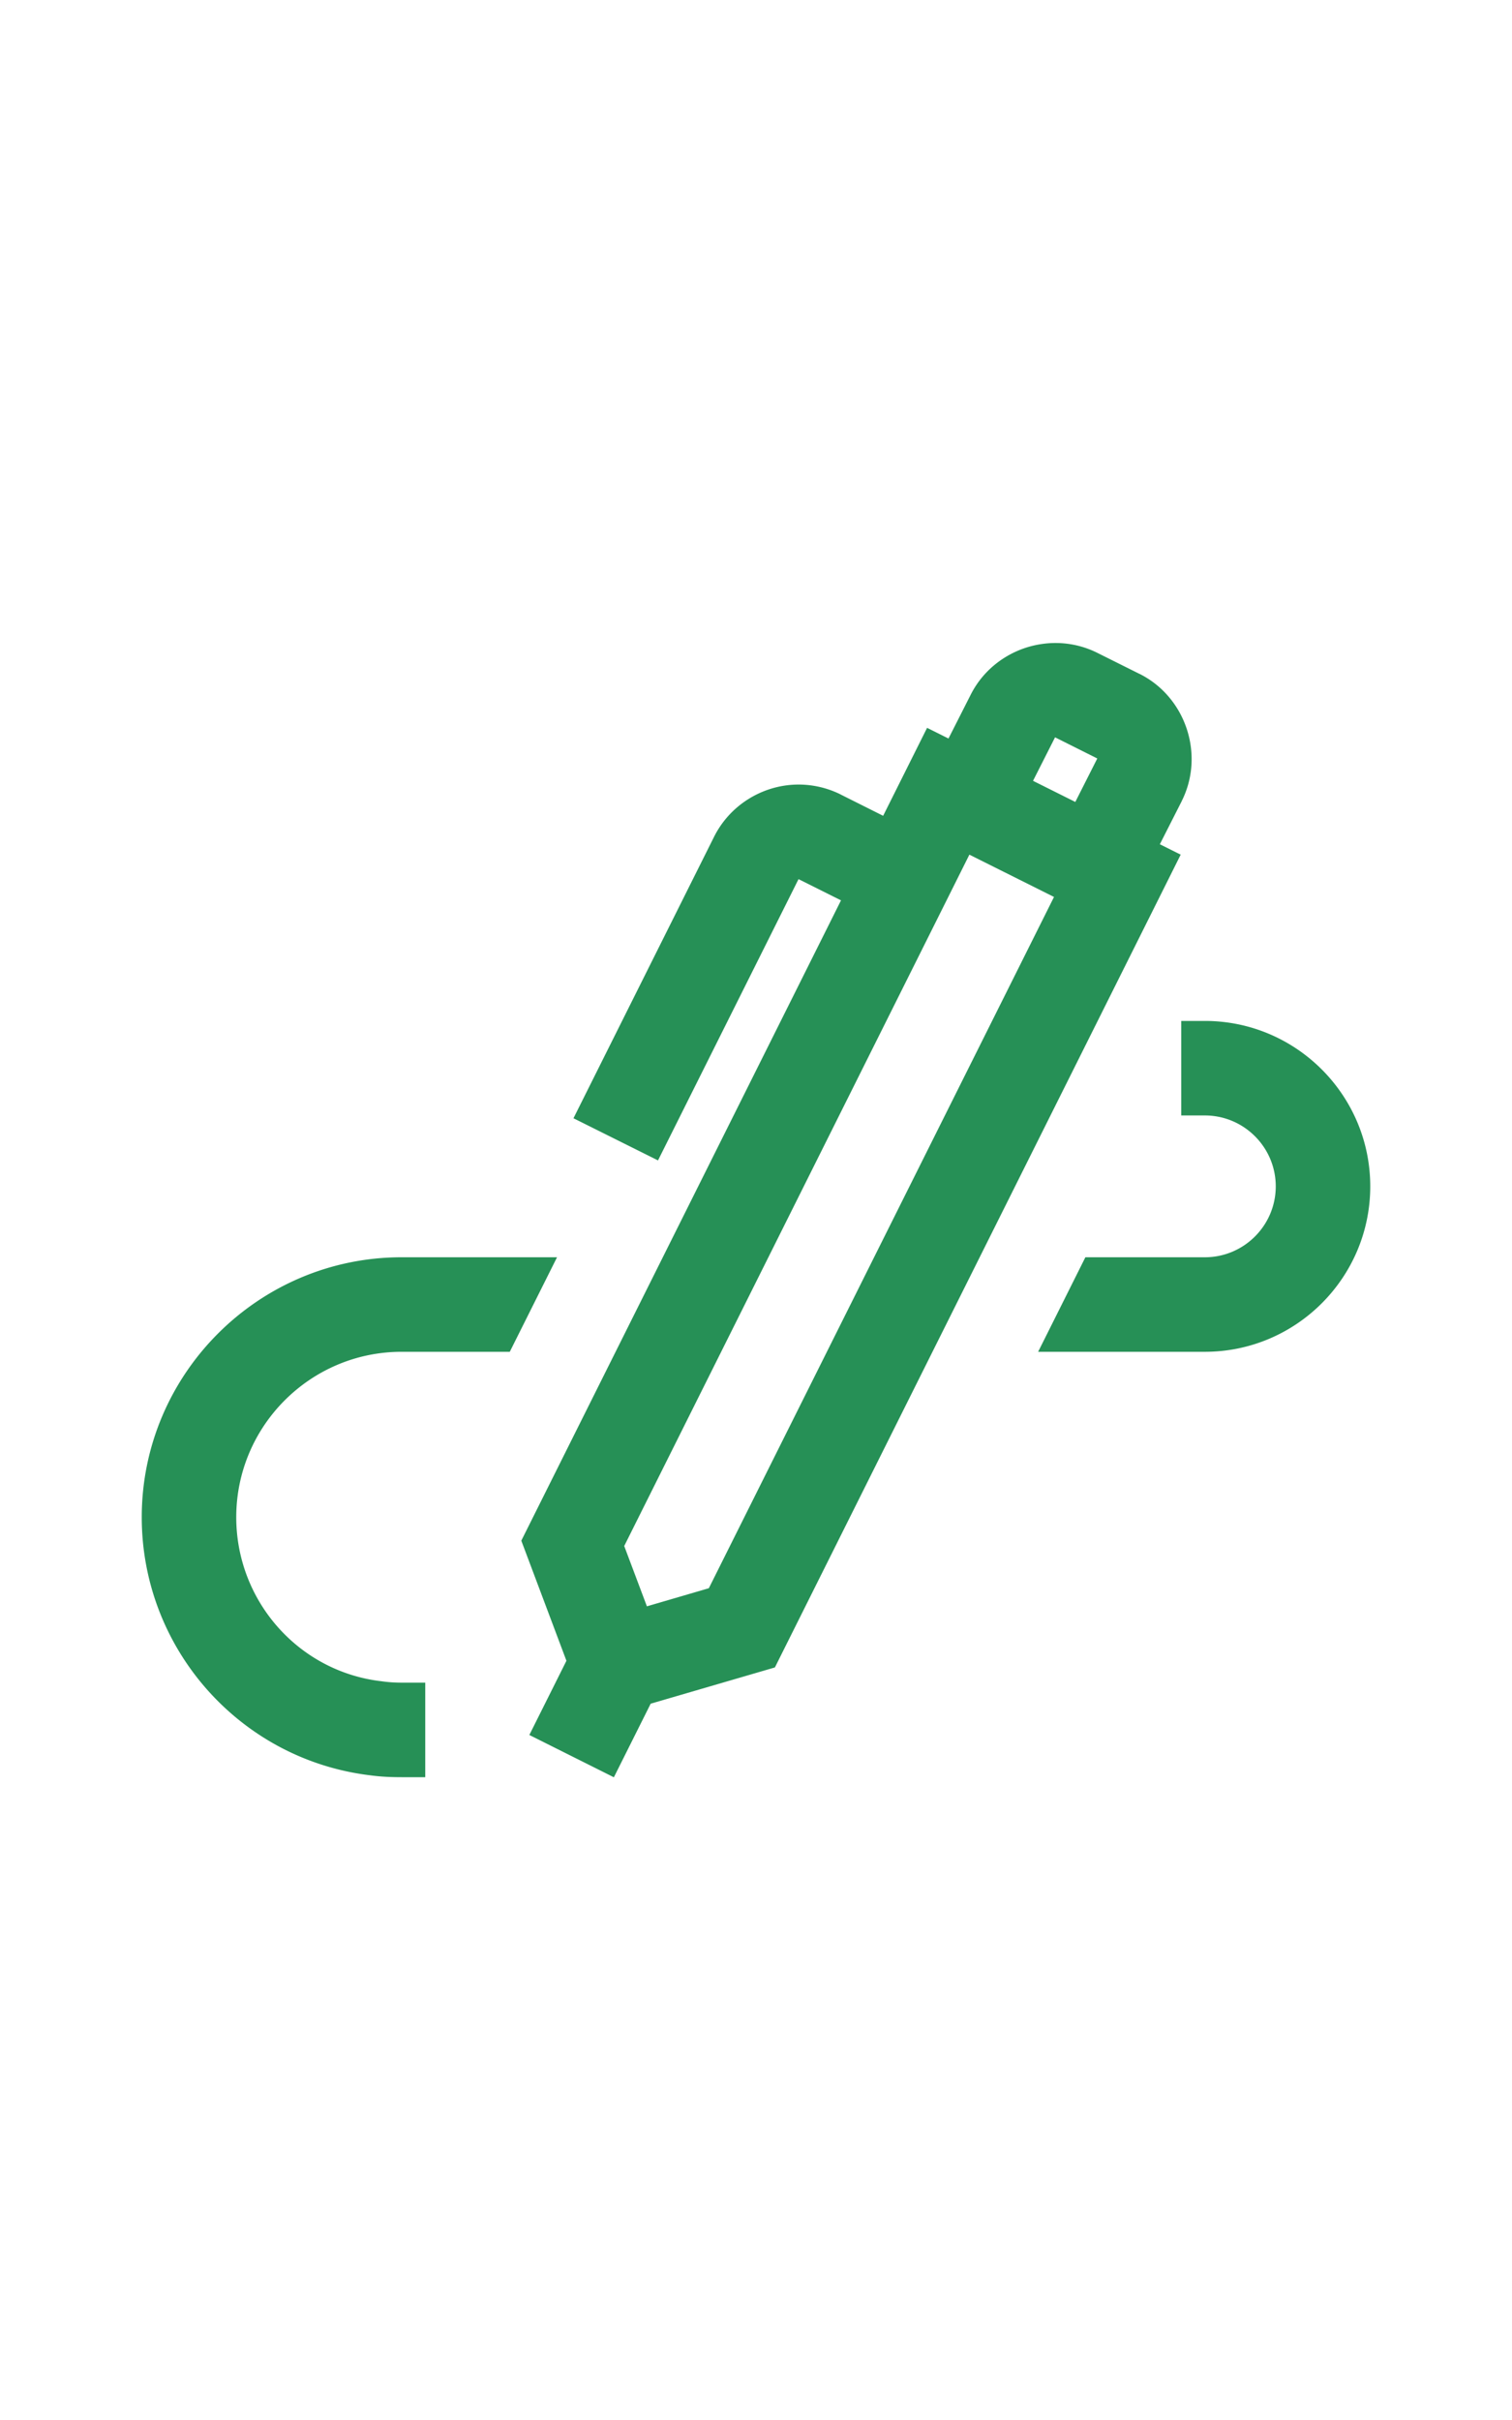 <svg
  xmlns="http://www.w3.org/2000/svg"
  xmlns:xlink="http://www.w3.org/1999/xlink"
  viewBox="0 0 32 32"
  fill="#269056"
  width="20px"
>
  <path
    d="M22.463 4.008C22.204 3.992 21.945 4.027 21.701 4.107C21.214 4.269 20.788 4.613 20.543 5.1L20.074 6.025L19.621 5.799L18.691 7.66L17.795 7.211L17.793 7.209C17.491 7.059 17.163 6.99 16.84 7C16.128 7.022 15.448 7.432 15.111 8.107L12.137 14.059L13.926 14.951L16.9 9L17.799 9.449L11.033 22.996L11.988 25.537L11.203 27.107L12.992 28.002L13.771 26.445L16.4 25.678L24.988 8.482L24.547 8.262L25.01 7.35 A 1 1 0 0 0 25.01 7.348C25.502 6.37 25.097 5.148 24.119 4.658 A 1 1 0 0 0 24.117 4.658L23.225 4.213C22.981 4.091 22.722 4.024 22.463 4.008 z M 22.328 6 A 1 1 0 0 0 22.33 6L23.223 6.447L22.758 7.367L21.863 6.92L22.328 6.002 A 1 1 0 0 0 22.328 6 z M 20.516 8.482L22.307 9.377L15.002 24.002L13.691 24.385L13.211 23.109L20.516 8.482 z M 25 12L25 14L25.5 14C26.327 14 27 14.673 27 15.5C27 16.327 26.327 17 25.5 17L22.971 17L21.971 19L25.5 19C27.43 19 29 17.43 29 15.5C29 13.57 27.43 12 25.5 12L25 12 z M 8.5 17C5.47 17 3 19.47 3 22.5C3 25.28 5.08 27.631 7.84 27.961C8.06 27.991 8.28 28 8.5 28L9 28L9 26L8.5 26C8.36 26 8.22 25.991 8.08 25.971C6.32 25.771 5 24.27 5 22.5C5 20.57 6.57 19 8.5 19L10.789 19L11.789 17L8.5 17 z"
    fill="#269056"
  />
</svg>
